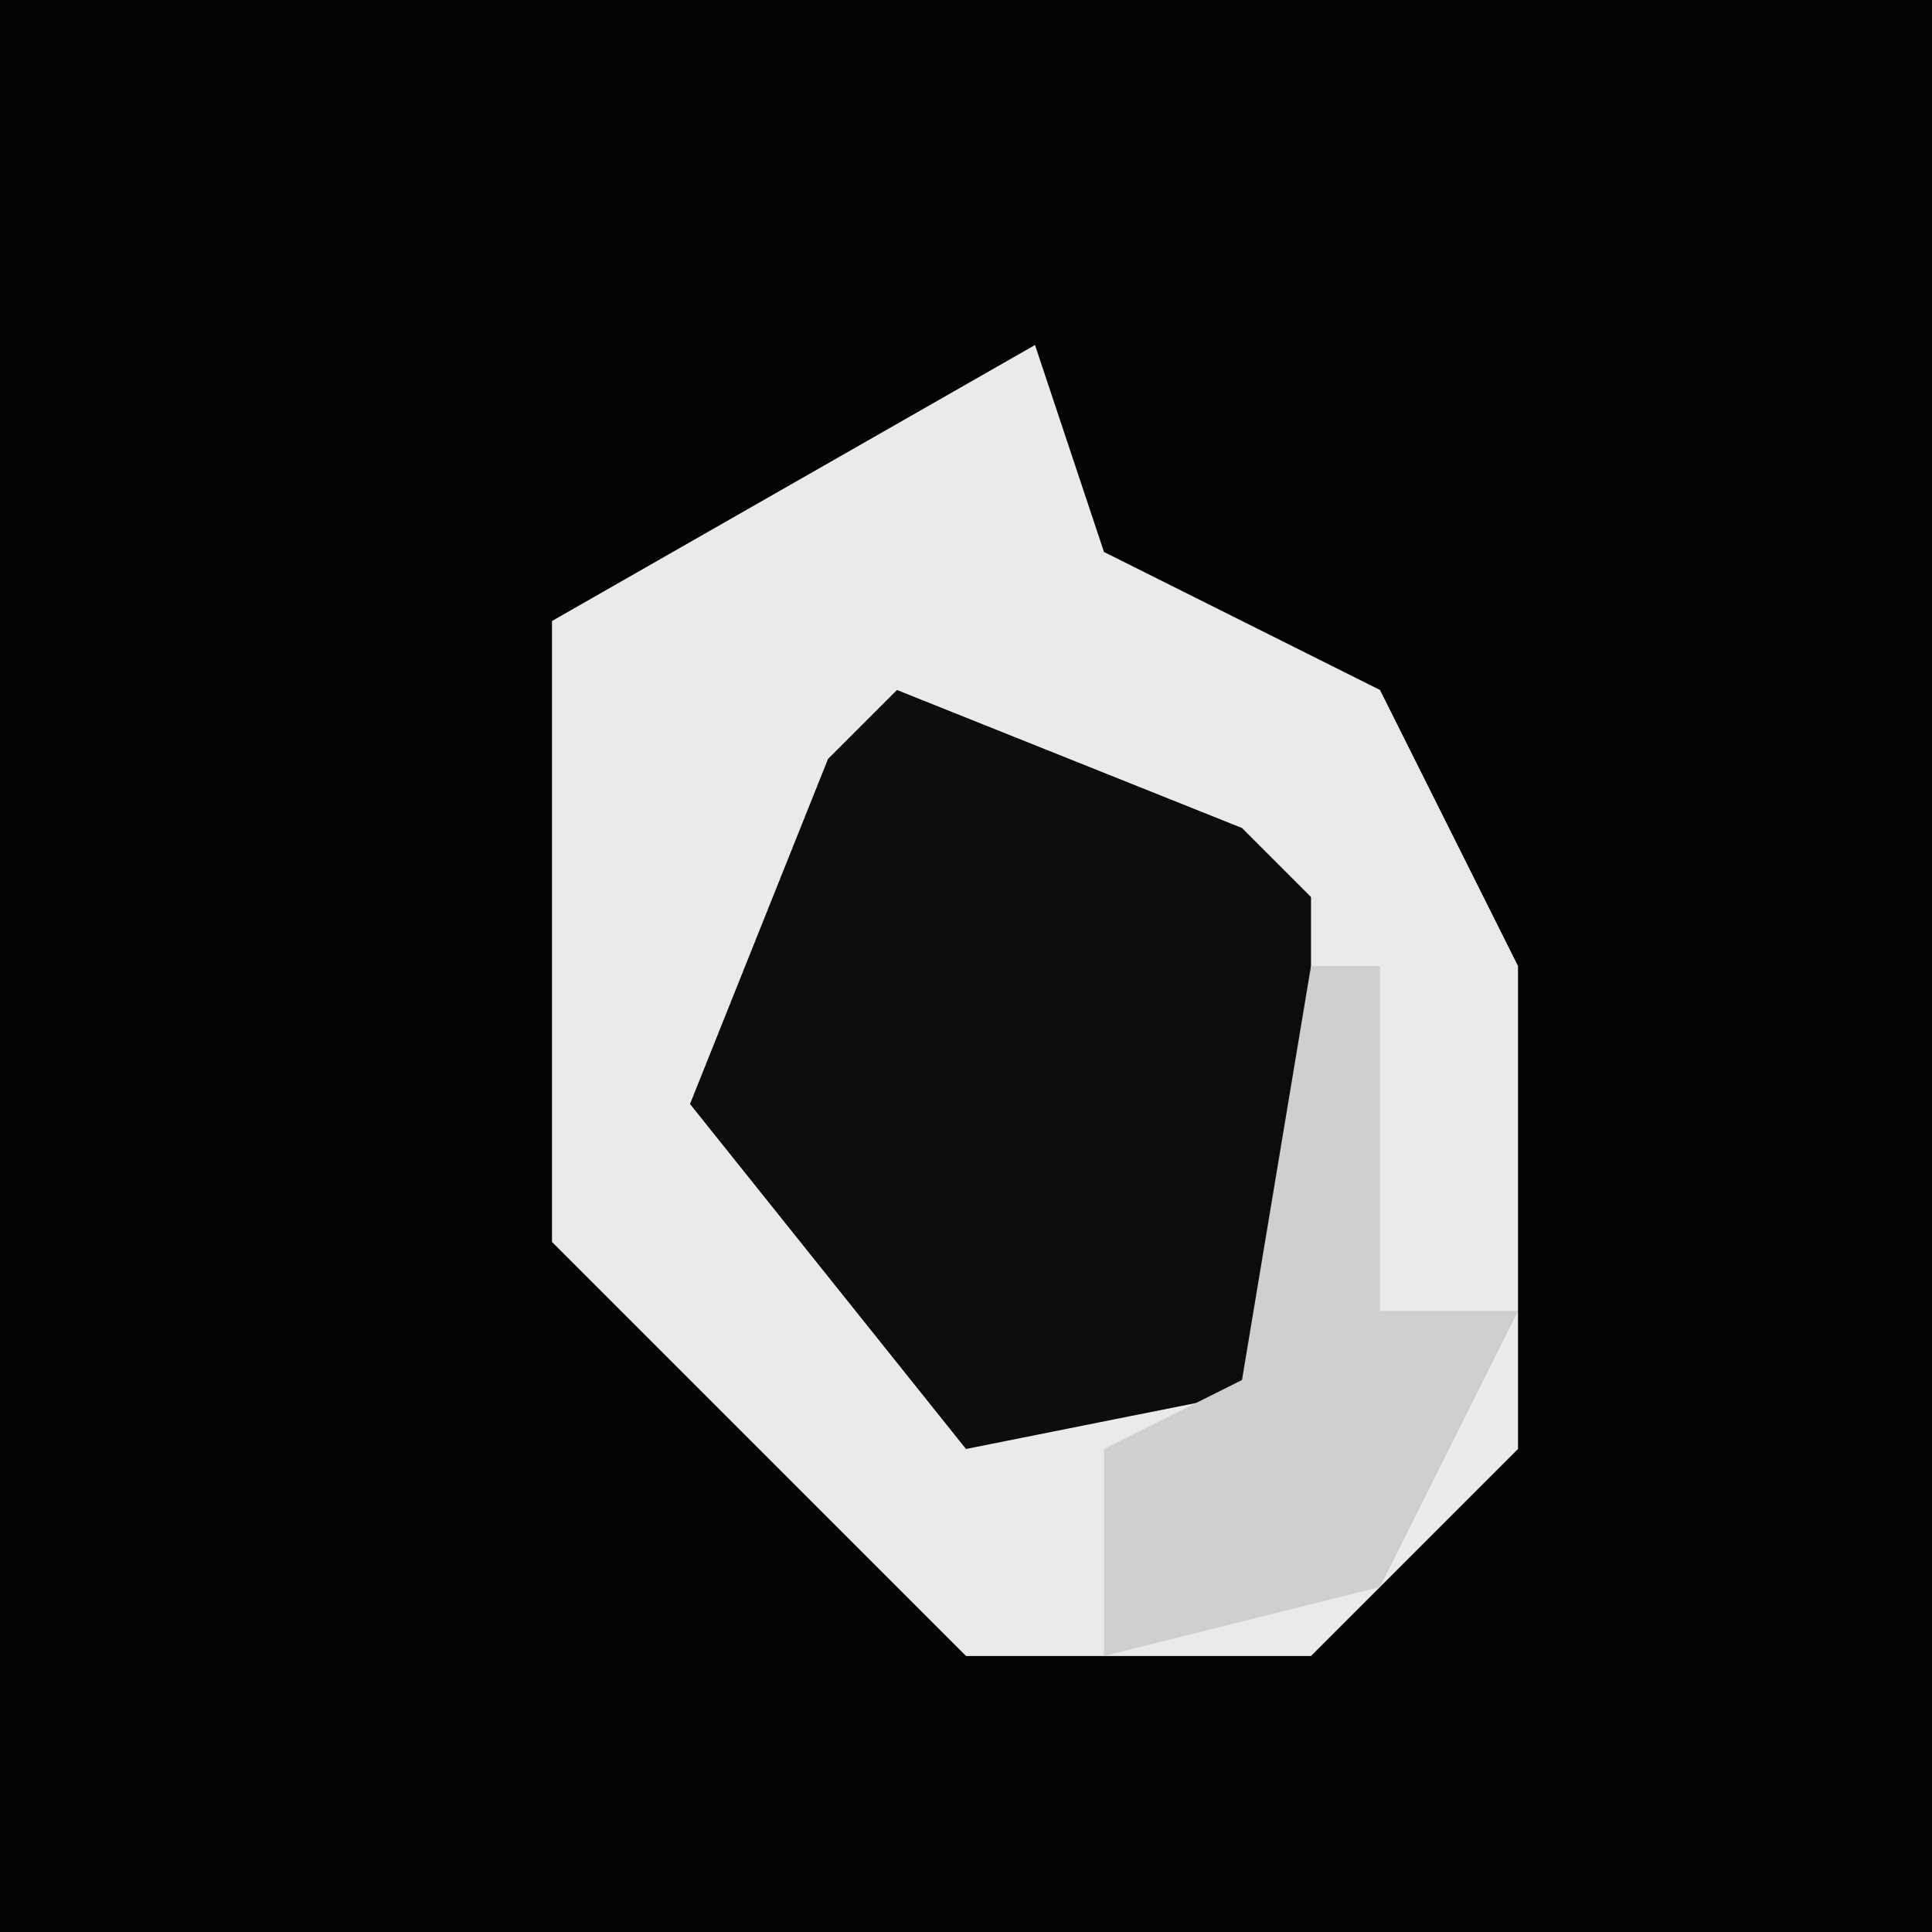 <?xml version="1.0" encoding="UTF-8"?>
<svg version="1.1" xmlns="http://www.w3.org/2000/svg" width="28" height="28">
<path d="M0,0 L28,0 L28,28 L0,28 Z " fill="#040404" transform="translate(0,0)"/>
<path d="M0,0 L1,3 L5,5 L7,9 L7,16 L4,19 L-1,19 L-6,14 L-7,13 L-7,4 Z " fill="#EAEAEA" transform="translate(15,5)"/>
<path d="M0,0 L5,2 L6,3 L6,10 L1,11 L-3,6 L-1,1 Z " fill="#0C0C0C" transform="translate(13,10)"/>
<path d="M0,0 L1,0 L1,5 L3,5 L1,9 L-3,10 L-3,7 L-1,6 Z " fill="#CFCFCF" transform="translate(19,14)"/>
</svg>
